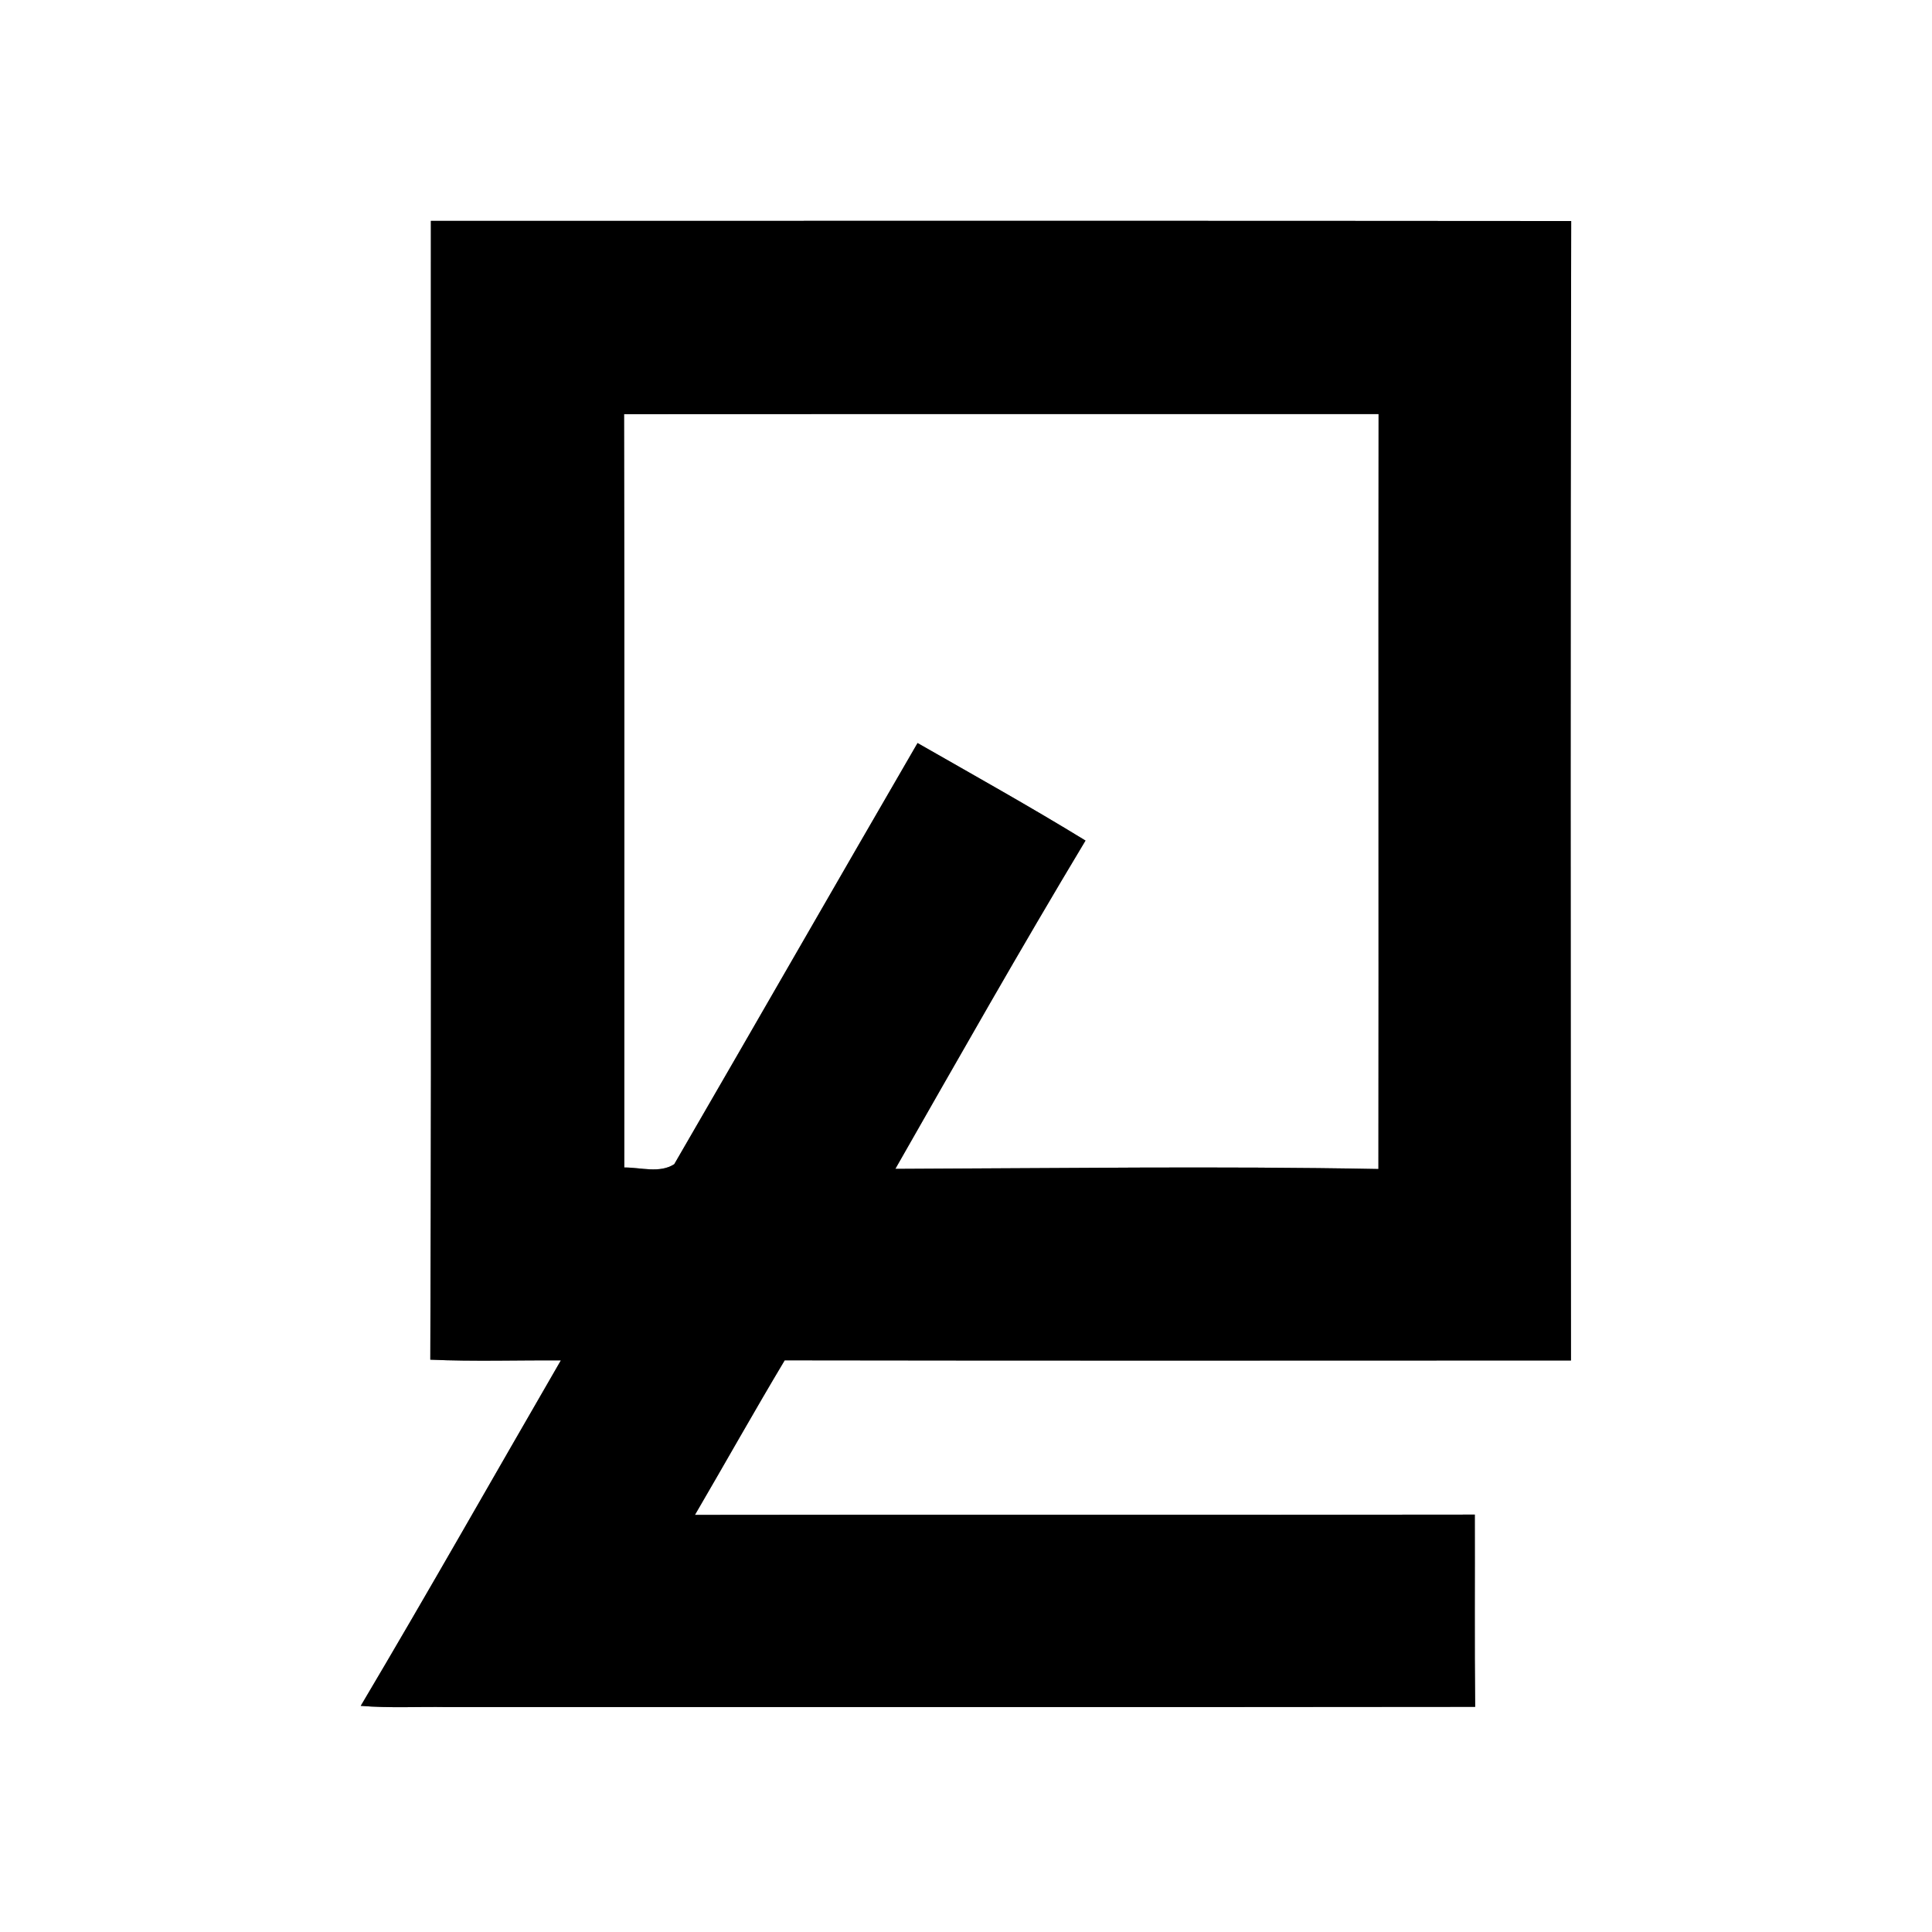 <?xml version="1.0" encoding="UTF-8" ?>
<!DOCTYPE svg PUBLIC "-//W3C//DTD SVG 1.1//EN" "http://www.w3.org/Graphics/SVG/1.1/DTD/svg11.dtd">
<svg width="268pt" height="268pt" viewBox="0 0 268 268" version="1.1" xmlns="http://www.w3.org/2000/svg">
<rect x="0" y="0" width="268" height="268" fill="#808080" stroke="none"/>
<g id="#ffffffff">
<path fill="#ffffff" opacity="1.00" d=" M 0.00 0.00 L 268.00 0.00 L 268.00 268.00 L 0.00 268.00 L 0.00 0.00 M 59.77 30.64 C 59.73 83.29 59.88 135.95 59.69 188.61 C 65.73 188.88 71.77 188.67 77.80 188.71 C 68.55 204.68 59.46 220.76 50.04 236.63 C 54.03 236.96 58.03 236.73 62.02 236.80 C 109.55 236.78 157.09 236.83 204.63 236.77 C 204.53 227.88 204.61 218.99 204.58 210.10 C 168.52 210.16 132.46 210.08 96.40 210.14 C 100.57 203.00 104.61 195.79 108.85 188.70 C 145.21 188.76 181.57 188.73 217.92 188.72 C 217.88 136.03 217.83 83.34 217.95 30.66 C 165.22 30.61 112.50 30.64 59.77 30.64 Z" />
<path fill="#ffffff" opacity="1.00" d=" M 86.57 57.46 C 121.46 57.42 156.35 57.45 191.23 57.44 C 191.19 92.35 191.25 127.25 191.21 162.16 C 168.87 161.74 146.54 162.06 124.20 162.14 C 132.89 146.91 141.54 131.64 150.58 116.60 C 142.93 111.91 135.08 107.53 127.28 103.07 C 115.99 122.52 104.81 142.04 93.53 161.49 C 91.50 162.80 88.86 161.93 86.60 161.95 C 86.59 127.12 86.65 92.29 86.57 57.46 Z" />
</g>
<g id="#000000ff">
<path fill="#000000" opacity="1.00" d=" M 59.77 30.64 C 112.50 30.64 165.22 30.61 217.95 30.66 C 217.83 83.34 217.88 136.03 217.92 188.72 C 181.57 188.73 145.21 188.76 108.85 188.70 C 104.61 195.79 100.57 203.00 96.40 210.14 C 132.46 210.08 168.52 210.16 204.58 210.10 C 204.61 218.99 204.53 227.88 204.63 236.77 C 157.09 236.83 109.55 236.78 62.02 236.80 C 58.03 236.73 54.03 236.96 50.04 236.63 C 59.46 220.76 68.55 204.68 77.80 188.71 C 71.77 188.67 65.73 188.88 59.69 188.61 C 59.88 135.95 59.73 83.29 59.77 30.64 M 86.57 57.46 C 86.65 92.29 86.59 127.12 86.60 161.95 C 88.86 161.93 91.50 162.80 93.53 161.49 C 104.81 142.04 115.99 122.52 127.28 103.07 C 135.08 107.53 142.93 111.91 150.58 116.60 C 141.54 131.64 132.89 146.91 124.20 162.14 C 146.54 162.06 168.87 161.74 191.21 162.16 C 191.25 127.25 191.19 92.35 191.23 57.44 C 156.35 57.45 121.46 57.42 86.57 57.46 Z" />
</g>
</svg>
